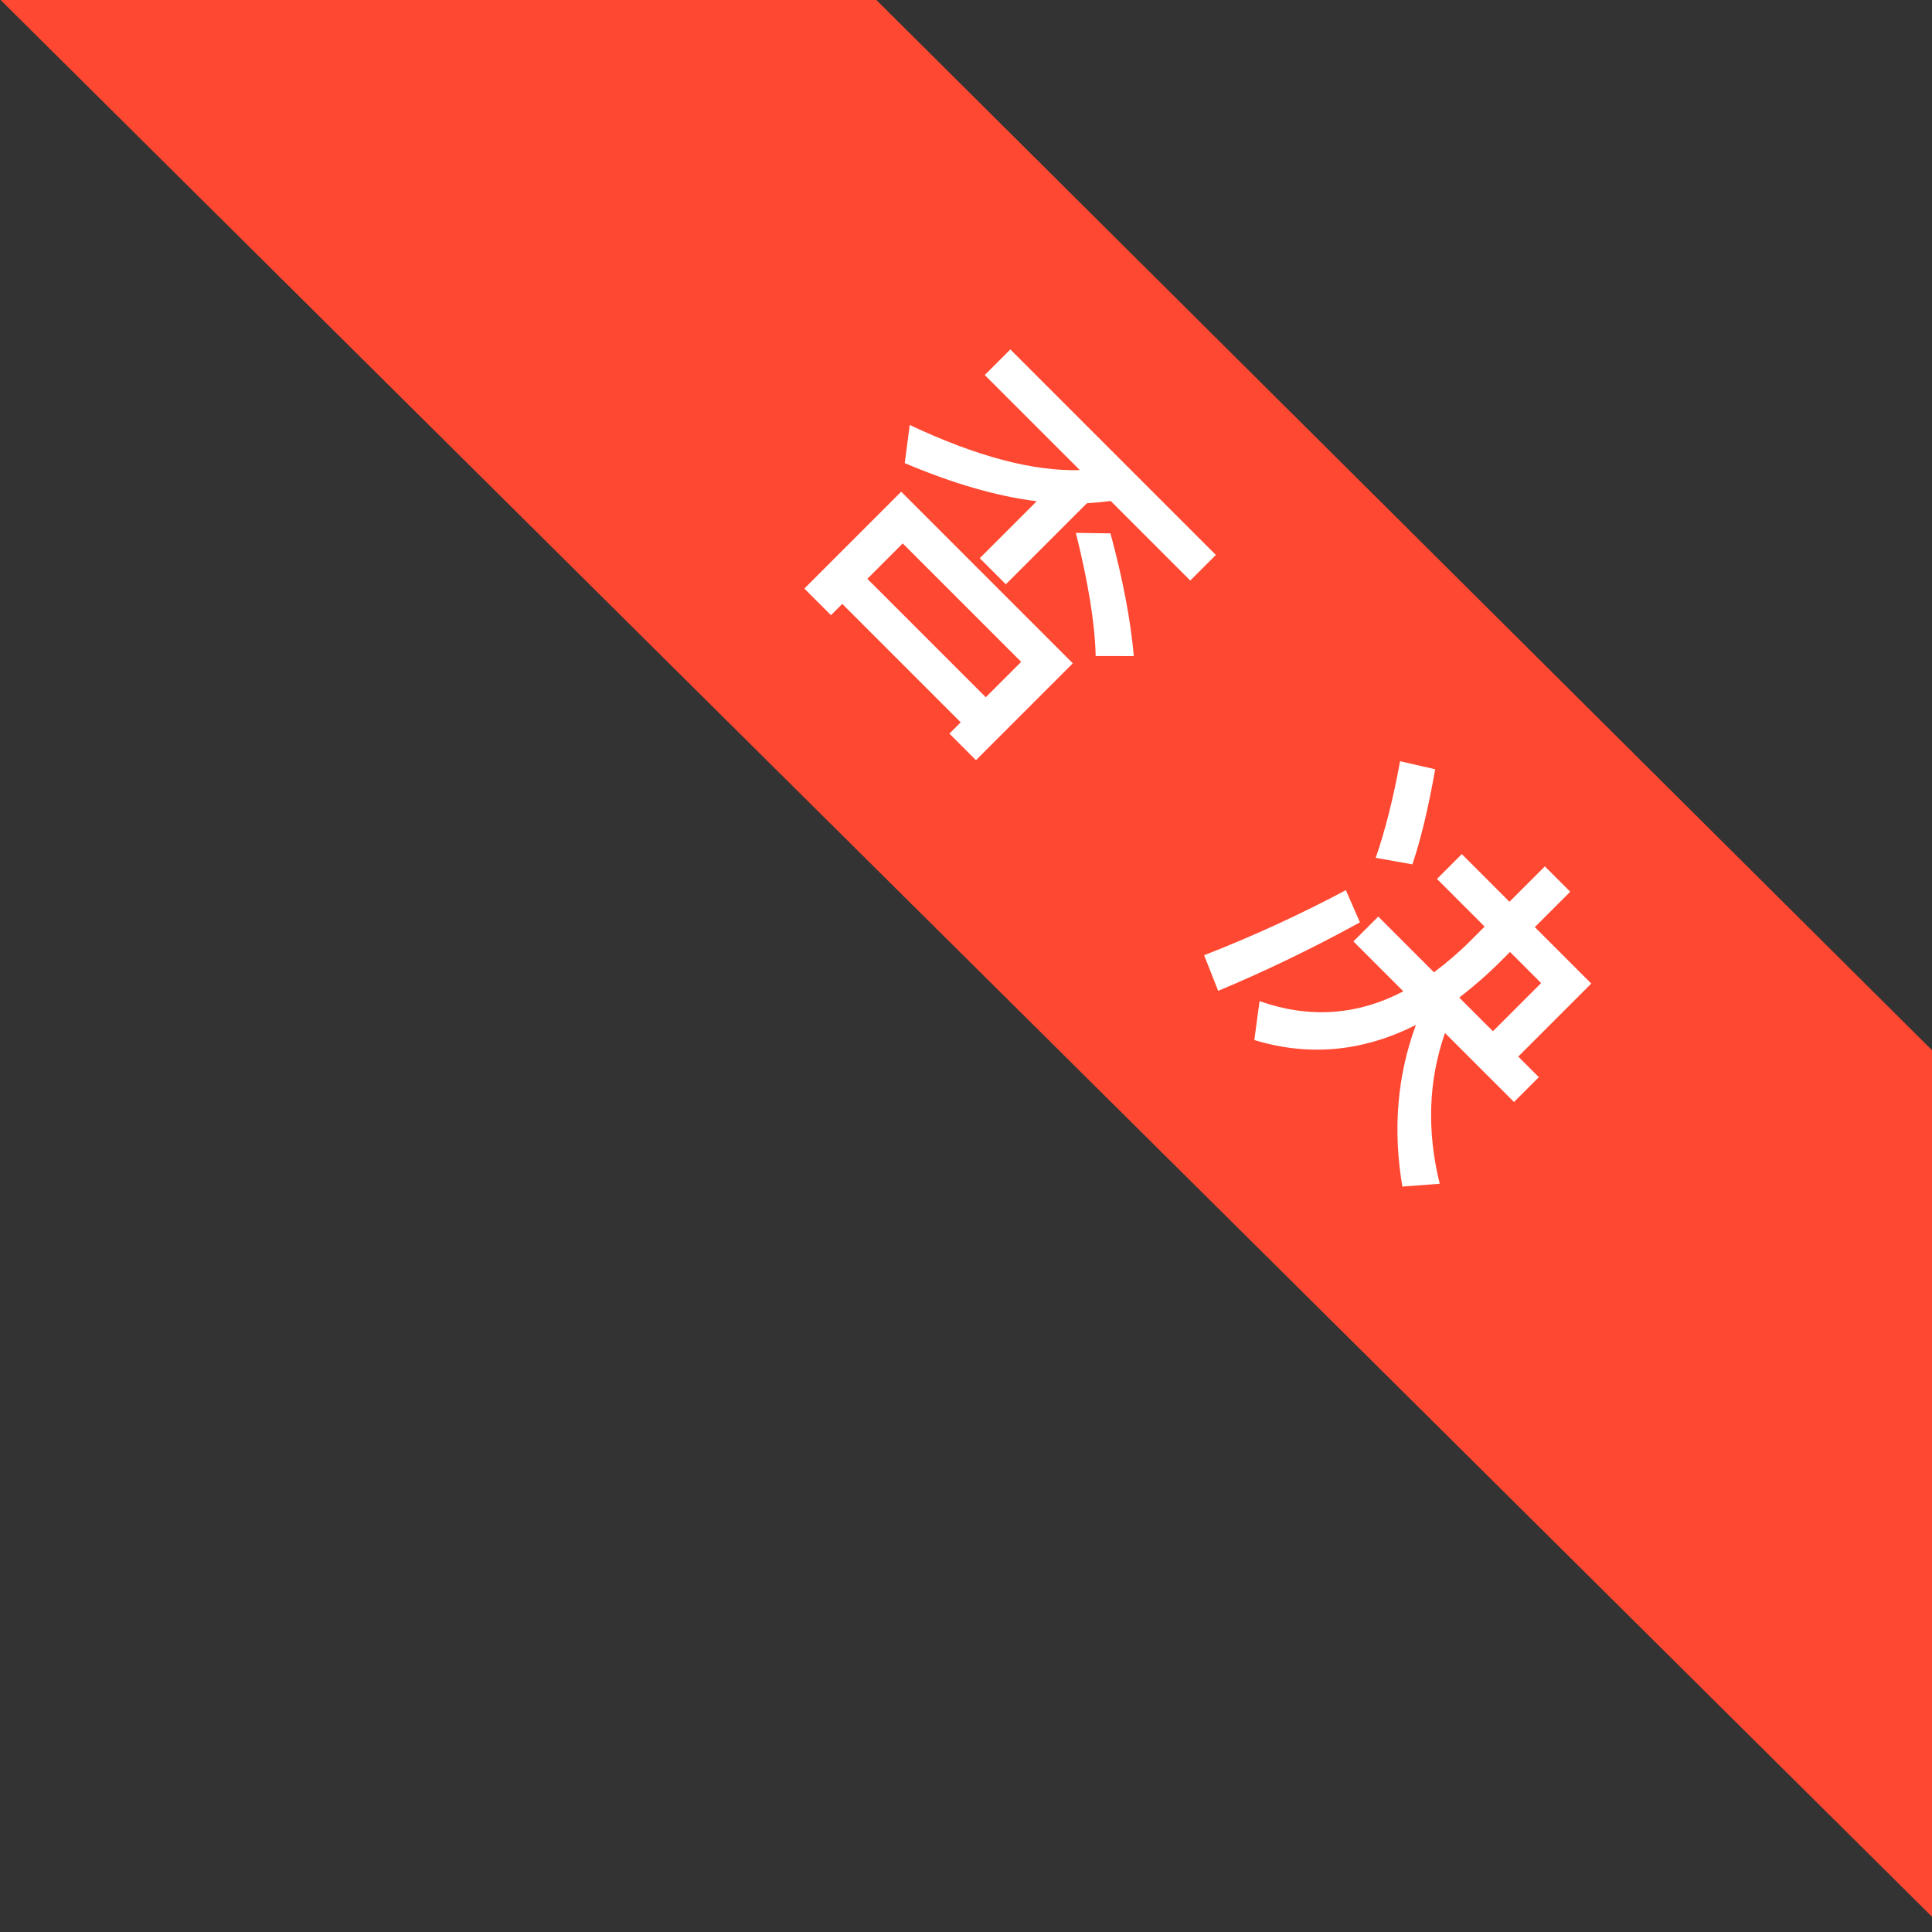 <?xml version="1.0" encoding="UTF-8"?>
<svg width="49px" height="49px" viewBox="0 0 49 49" version="1.1" xmlns="http://www.w3.org/2000/svg" xmlns:xlink="http://www.w3.org/1999/xlink">
    <rect x="0" y="0" width="49" height="49" fill="#333333" stroke="none"/>
    <!-- Generator: Sketch 59.1 (86144) - https://sketch.com -->
    <title>分组备份 49@2x</title>
    <desc>Created with Sketch.</desc>
    <g id="页面-1" stroke="none" stroke-width="1" fill="none" fill-rule="evenodd">
        <g id="状态角标" transform="translate(-3671, -298)">
            <g id="分组备份-49" transform="translate(3670, 285)">
                <g id="编组-3" transform="translate(31.354, 31.646) rotate(45) translate(-31.354, -31.646) translate(-3.646, 23.146)">
                    <polygon id="矩形" fill="#FF4831" points="16.068 1.062 53.835 0.965 69.375 16.505 0.362 16.768"></polygon>
                    <path d="M24.738,4.926 L24.738,5.844 L28.149,5.844 C27.331,6.708 26.044,7.455 24.288,8.085 L24.883,8.859 C26.107,8.364 27.123,7.806 27.933,7.176 L27.933,9.219 L28.869,9.219 L28.869,6.312 C29.005,6.159 29.131,6.006 29.256,5.844 L32.109,5.844 L32.109,4.926 L24.738,4.926 Z M31.488,9.435 L25.332,9.435 L25.332,12.909 L26.287,12.909 L26.287,12.504 L30.535,12.504 L30.535,12.909 L31.488,12.909 L31.488,9.435 Z M26.287,11.604 L26.287,10.335 L30.535,10.335 L30.535,11.604 L26.287,11.604 Z M29.832,6.429 L29.203,7.041 C30.309,7.707 31.165,8.319 31.767,8.895 L32.452,8.211 C31.741,7.617 30.867,7.023 29.832,6.429 Z M41.885,5.88 L41.885,6.771 L43.594,6.771 L43.594,7.311 C43.594,7.725 43.559,8.121 43.505,8.499 L41.507,8.499 L41.507,9.39 L43.297,9.39 C42.901,10.65 42.1,11.568 40.895,12.144 L41.498,12.936 C42.785,12.252 43.657,11.19 44.126,9.768 C44.702,11.019 45.593,12.063 46.781,12.909 L47.401,12.189 C46.214,11.469 45.349,10.542 44.791,9.39 L47.267,9.39 L47.267,8.499 L46.529,8.499 L46.529,5.88 L44.504,5.88 L44.504,4.611 L43.594,4.611 L43.594,5.88 L41.885,5.88 Z M44.504,6.771 L45.62,6.771 L45.62,8.499 L44.413,8.499 C44.468,8.067 44.504,7.599 44.504,7.104 L44.504,6.771 Z M39.886,4.836 L39.112,5.322 C39.661,6.114 40.093,6.843 40.408,7.491 L41.182,6.951 C40.886,6.348 40.453,5.646 39.886,4.836 Z M40.453,8.607 L41.282,8.931 C40.895,10.263 40.453,11.523 39.968,12.702 L39.077,12.315 C39.608,11.109 40.066,9.867 40.453,8.607 Z" id="否决" fill="#FFFFFF" fill-rule="nonzero"></path>
                </g>
            </g>
        </g>
    </g>
</svg>